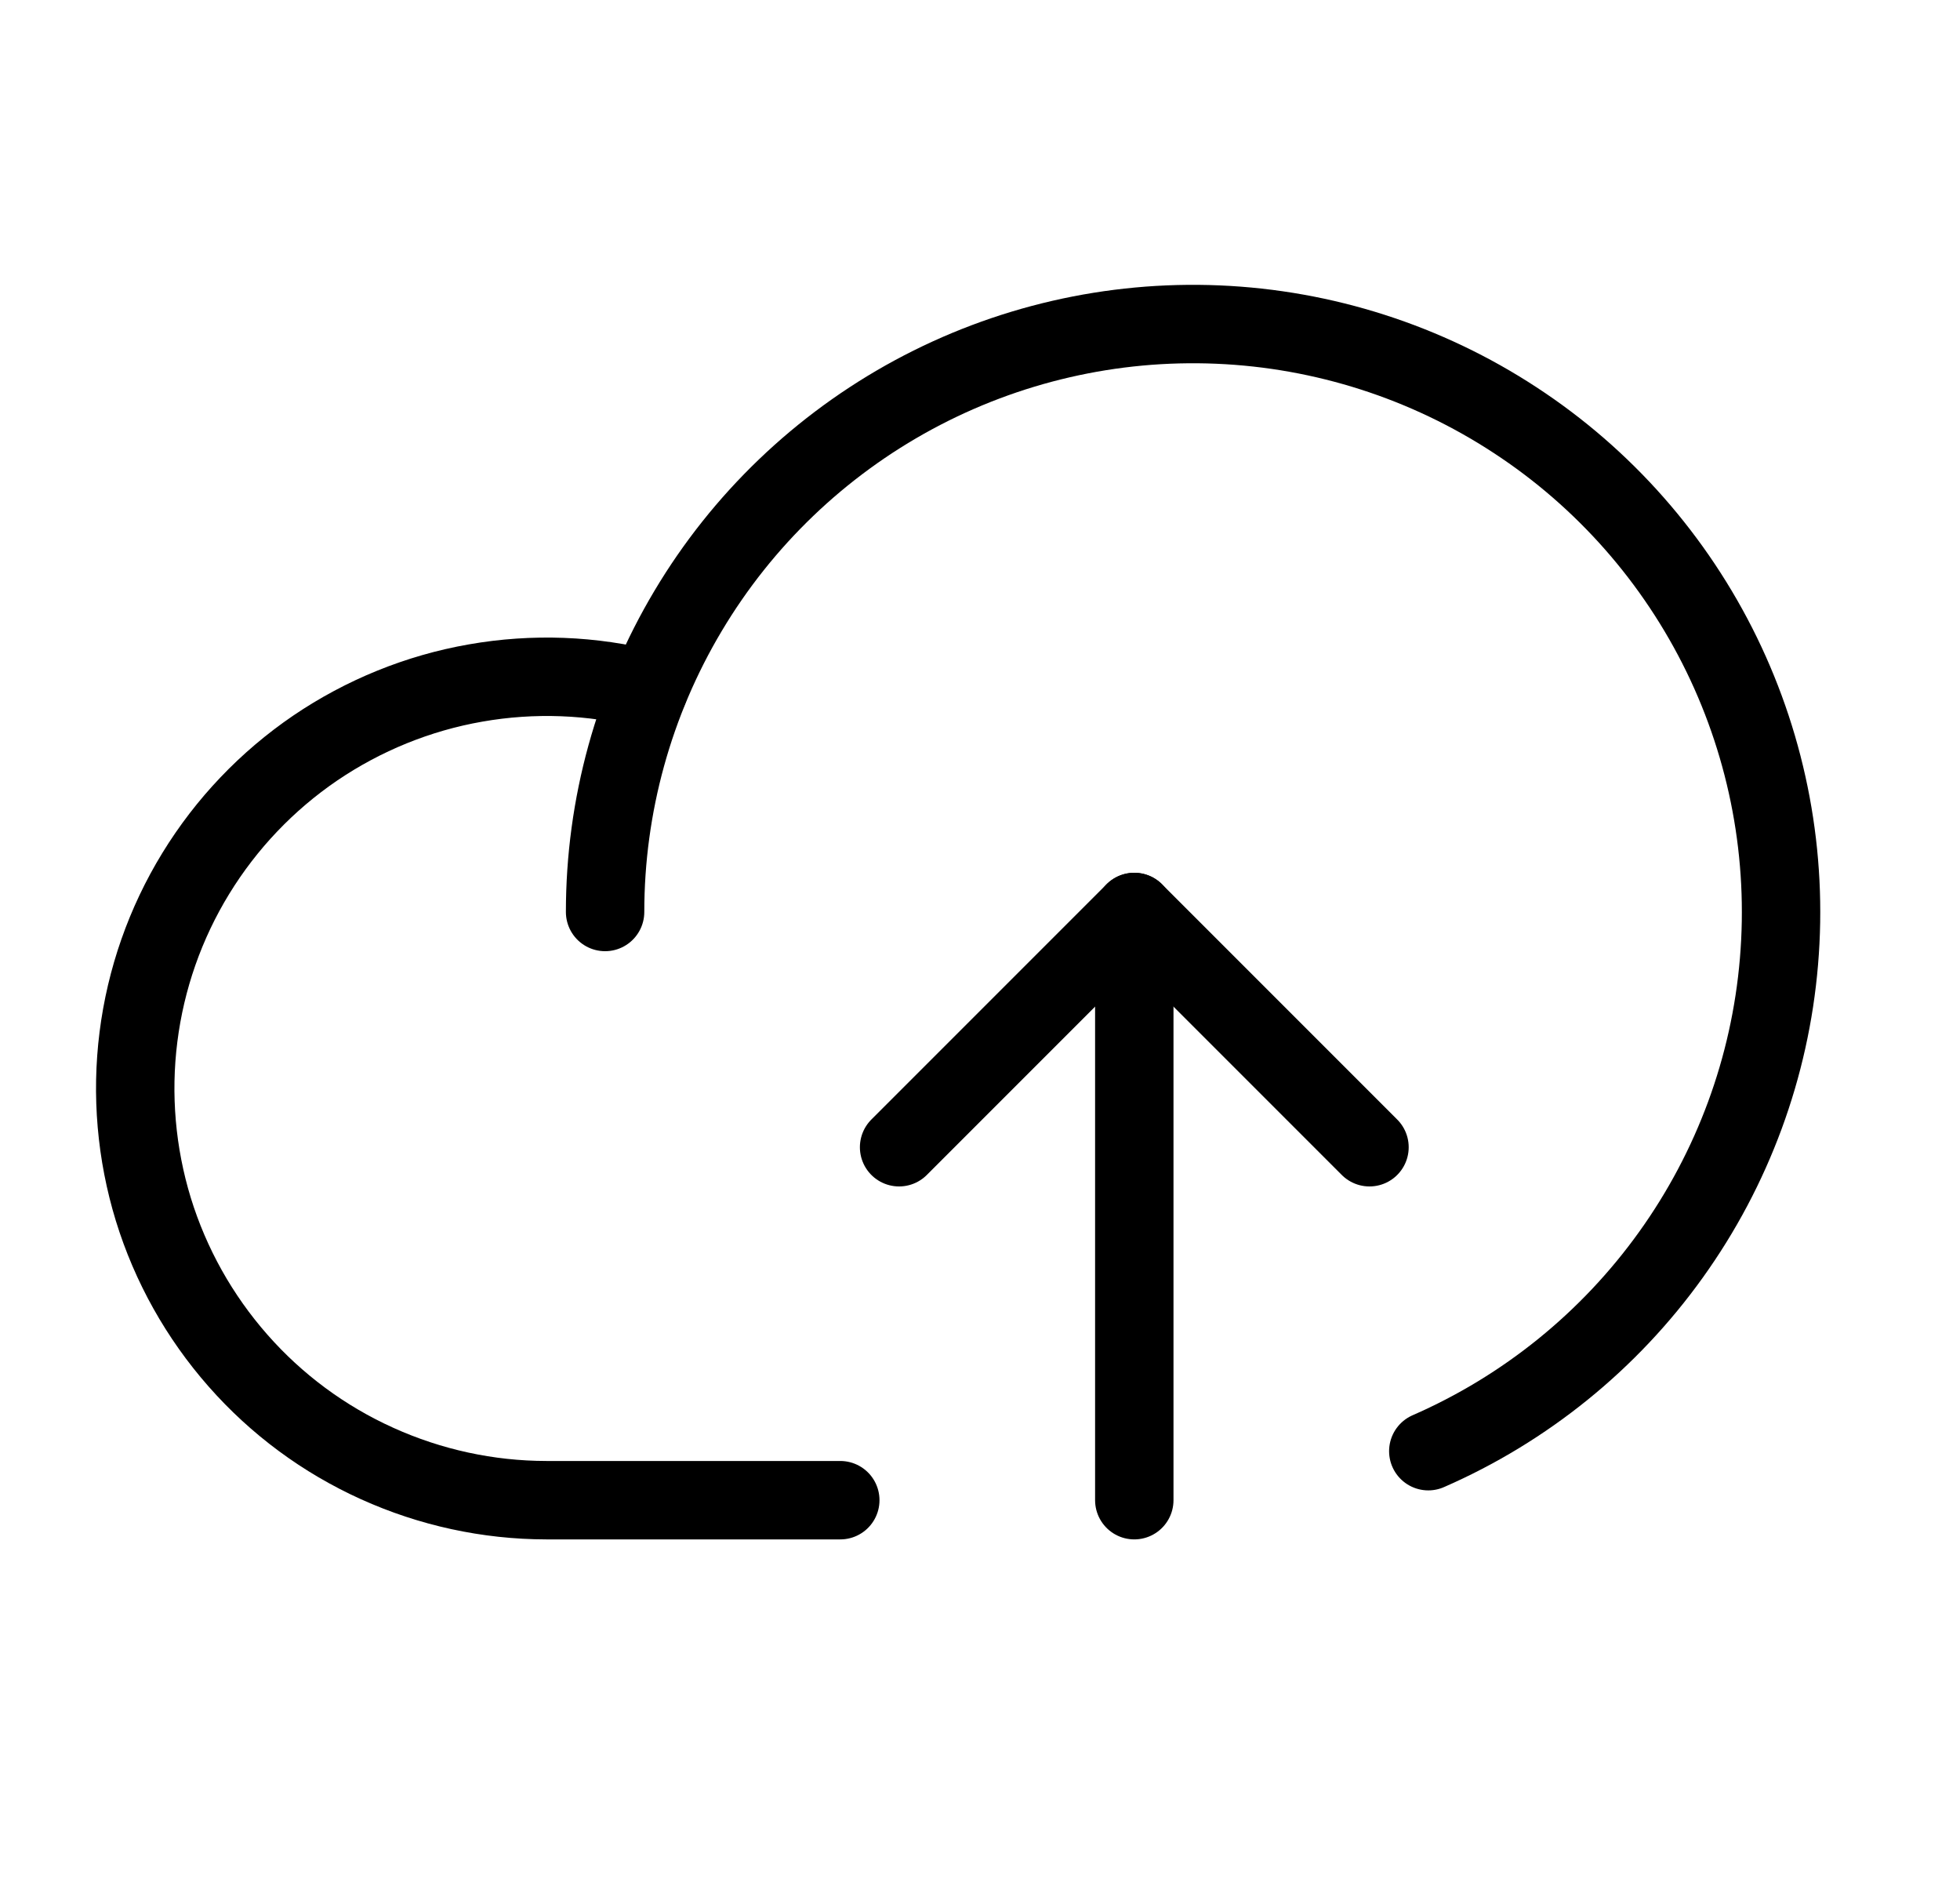 <svg width="25" height="24" viewBox="0 0 25 24" fill="none" xmlns="http://www.w3.org/2000/svg">
<g clip-path="url(#clip0_1503_3135)">
<g clip-path="url(#clip1_1503_3135)">
<path d="M10.718 19.131H6.968C6.224 19.13 5.488 18.97 4.81 18.663C4.132 18.357 3.526 17.909 3.035 17.35C2.543 16.791 2.175 16.134 1.956 15.423C1.738 14.711 1.673 13.961 1.766 13.223C1.859 12.484 2.108 11.774 2.497 11.139C2.886 10.504 3.405 9.959 4.02 9.54C4.636 9.122 5.333 8.838 6.066 8.71C6.8 8.581 7.552 8.609 8.273 8.794" stroke="black" stroke-linecap="round" stroke-linejoin="round"/>
<path d="M11.468 14.63L14.468 11.63L17.468 14.63" stroke="black" stroke-linecap="round" stroke-linejoin="round"/>
<path d="M14.468 19.131V11.63" stroke="black" stroke-linecap="round" stroke-linejoin="round"/>
<path d="M7.718 11.63C7.718 10.278 8.084 8.951 8.777 7.79C9.469 6.629 10.463 5.677 11.652 5.034C12.842 4.391 14.183 4.082 15.534 4.139C16.885 4.196 18.195 4.617 19.326 5.358C20.458 6.098 21.367 7.131 21.96 8.347C22.552 9.562 22.805 10.915 22.691 12.262C22.578 13.61 22.102 14.901 21.314 16C20.527 17.099 19.457 17.965 18.218 18.506" stroke="black" stroke-linecap="round" stroke-linejoin="round"/>
</g>
</g>
<defs>
<clipPath id="clip0_1503_3135">
<rect width="24" height="24" fill="white" transform="translate(0.5)"/>
</clipPath>
<clipPath id="clip1_1503_3135">
<rect width="24" height="24" fill="white" transform="translate(0.218 -0.37)"/>
</clipPath>
</defs>
</svg>
